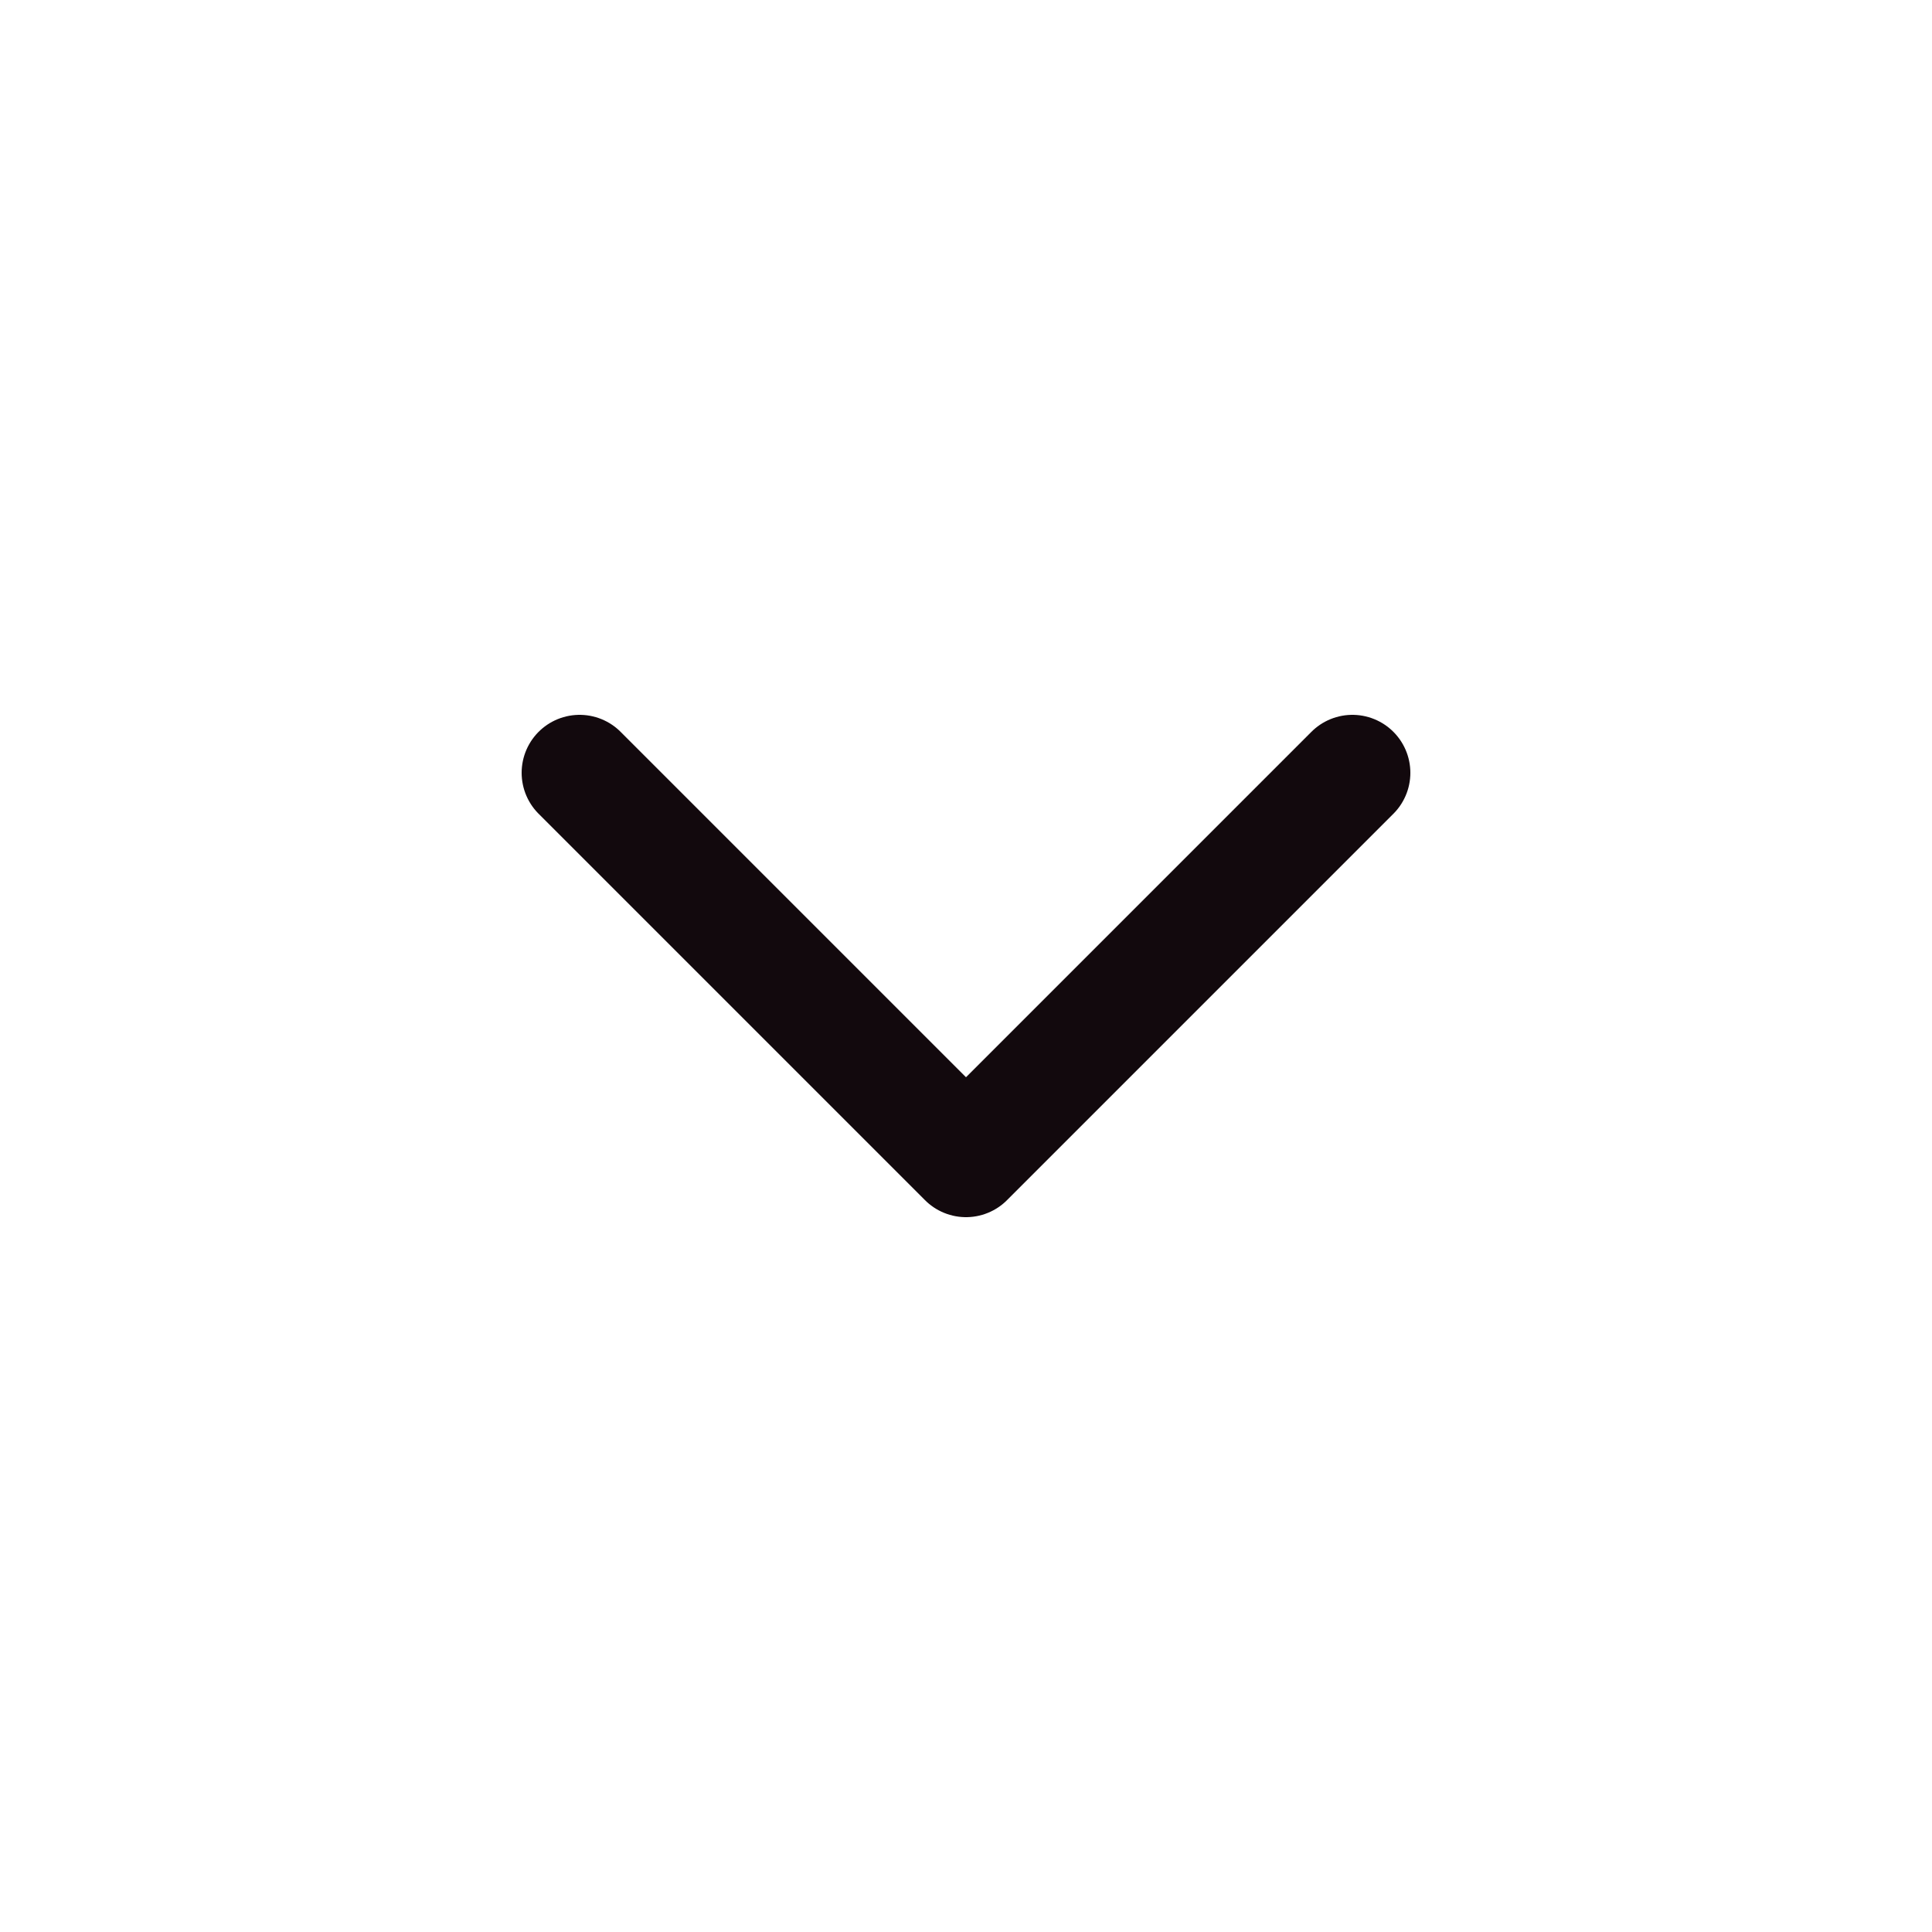 <svg width="32" height="32" viewBox="0 0 32 32" fill="none" xmlns="http://www.w3.org/2000/svg">
<path d="M9.6 12.8L16 19.2L22.4 12.8" stroke="#12090D" stroke-width="1.92" stroke-linecap="round" stroke-linejoin="round"/>
</svg>
